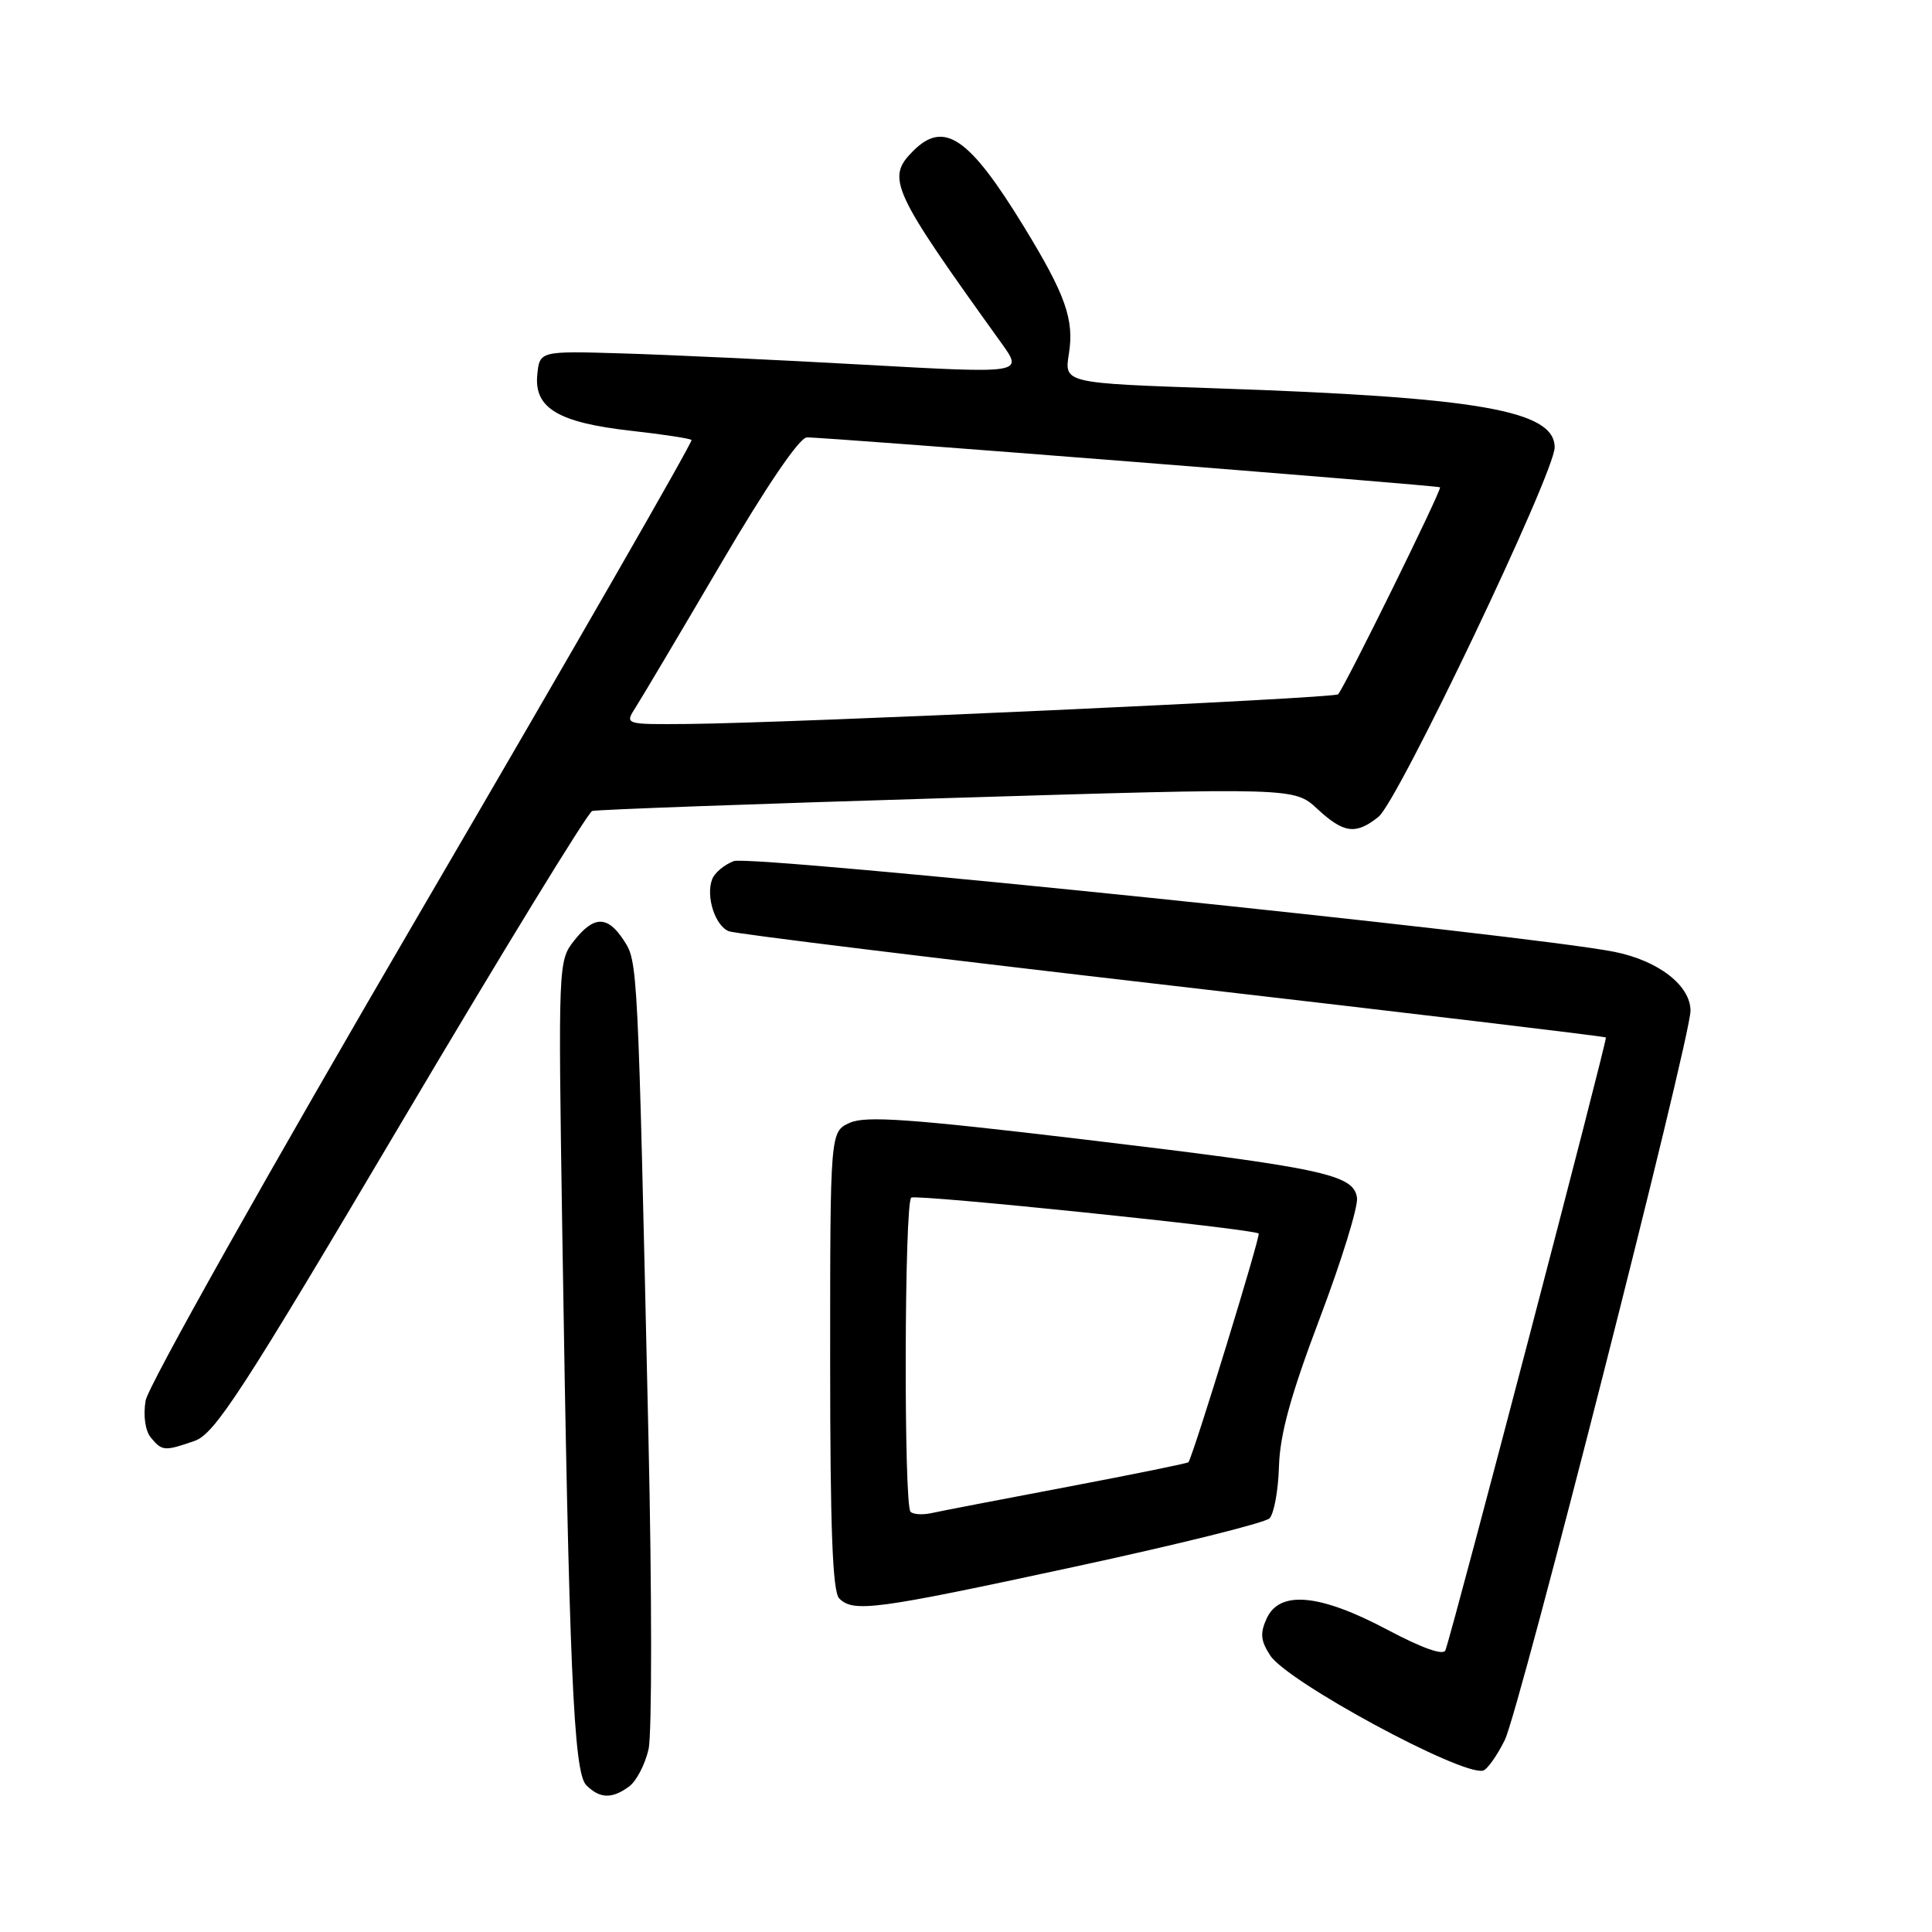 <?xml version="1.0" encoding="UTF-8" standalone="no"?>
<!DOCTYPE svg PUBLIC "-//W3C//DTD SVG 1.1//EN" "http://www.w3.org/Graphics/SVG/1.1/DTD/svg11.dtd" >
<svg xmlns="http://www.w3.org/2000/svg" xmlns:xlink="http://www.w3.org/1999/xlink" version="1.1" viewBox="0 0 256 256">
 <g >
 <path fill="currentColor"
d=" M 83.36 236.72 C 84.32 236.02 85.48 233.79 85.94 231.77 C 86.39 229.75 86.39 211.09 85.92 190.30 C 84.51 127.23 84.52 127.45 82.64 124.58 C 80.49 121.29 78.68 121.32 76.05 124.67 C 73.98 127.29 73.96 127.88 74.50 162.92 C 75.40 220.93 76.00 234.86 77.68 236.54 C 79.48 238.34 81.09 238.39 83.36 236.72 Z  M 199.39 230.57 C 201.32 226.68 224.00 137.60 224.00 133.93 C 224.00 130.58 219.75 127.29 213.90 126.12 C 202.50 123.85 99.51 113.24 97.23 114.10 C 95.97 114.58 94.69 115.65 94.37 116.49 C 93.49 118.76 94.76 122.70 96.59 123.40 C 97.48 123.74 123.92 126.98 155.35 130.61 C 186.78 134.24 212.63 137.32 212.79 137.47 C 213.02 137.69 192.75 215.14 191.53 218.66 C 191.28 219.40 188.50 218.42 183.82 215.94 C 174.87 211.19 169.55 210.70 167.84 214.46 C 166.94 216.42 167.04 217.42 168.32 219.37 C 170.61 222.86 193.56 235.27 196.50 234.62 C 197.05 234.49 198.35 232.67 199.39 230.57 Z  M 142.31 207.62 C 155.96 204.68 167.61 201.79 168.21 201.19 C 168.81 200.59 169.38 197.49 169.47 194.30 C 169.60 190.03 171.03 184.85 174.88 174.67 C 177.76 167.06 179.98 159.88 179.81 158.71 C 179.36 155.61 175.39 154.77 143.34 150.95 C 120.56 148.24 114.68 147.83 112.59 148.78 C 110.00 149.96 110.00 149.96 110.00 180.28 C 110.00 202.53 110.32 210.92 111.20 211.80 C 113.09 213.69 115.95 213.31 142.31 207.62 Z  M 25.78 190.93 C 28.46 189.99 31.98 184.58 53.15 148.81 C 66.51 126.24 77.90 107.63 78.47 107.46 C 79.04 107.28 100.20 106.51 125.50 105.75 C 171.50 104.35 171.50 104.35 174.55 107.18 C 178.06 110.43 179.65 110.64 182.66 108.23 C 185.26 106.15 206.00 62.66 206.00 59.28 C 206.00 54.39 195.95 52.64 161.26 51.46 C 141.01 50.77 141.01 50.77 141.63 46.90 C 142.36 42.35 141.20 39.07 135.65 30.00 C 128.41 18.17 125.09 15.91 121.00 20.00 C 117.38 23.62 118.09 25.15 132.72 45.50 C 135.59 49.50 135.59 49.50 114.55 48.33 C 102.97 47.68 88.55 47.01 82.50 46.83 C 71.50 46.50 71.50 46.50 71.19 49.69 C 70.77 54.08 73.99 56.00 83.62 57.08 C 87.83 57.55 91.43 58.10 91.63 58.30 C 91.84 58.50 75.76 86.47 55.92 120.44 C 35.59 155.25 19.60 183.69 19.29 185.60 C 18.96 187.62 19.25 189.59 19.99 190.49 C 21.48 192.29 21.80 192.31 25.78 190.93 Z  M 120.65 200.32 C 119.74 199.40 119.83 159.21 120.75 158.69 C 121.56 158.23 166.17 162.84 166.78 163.45 C 167.06 163.73 158.25 192.43 157.48 193.75 C 157.40 193.89 150.17 195.36 141.42 197.02 C 132.66 198.68 124.55 200.24 123.40 200.50 C 122.24 200.75 121.01 200.67 120.65 200.32 Z  M 84.21 93.75 C 85.01 92.51 90.08 83.96 95.49 74.75 C 101.55 64.42 105.93 57.98 106.91 57.96 C 109.13 57.90 190.43 64.31 190.81 64.57 C 191.12 64.79 178.18 91.07 177.30 92.00 C 176.80 92.53 105.12 95.80 91.13 95.93 C 82.77 96.00 82.77 96.00 84.21 93.75 Z "/>
</g>
</svg>